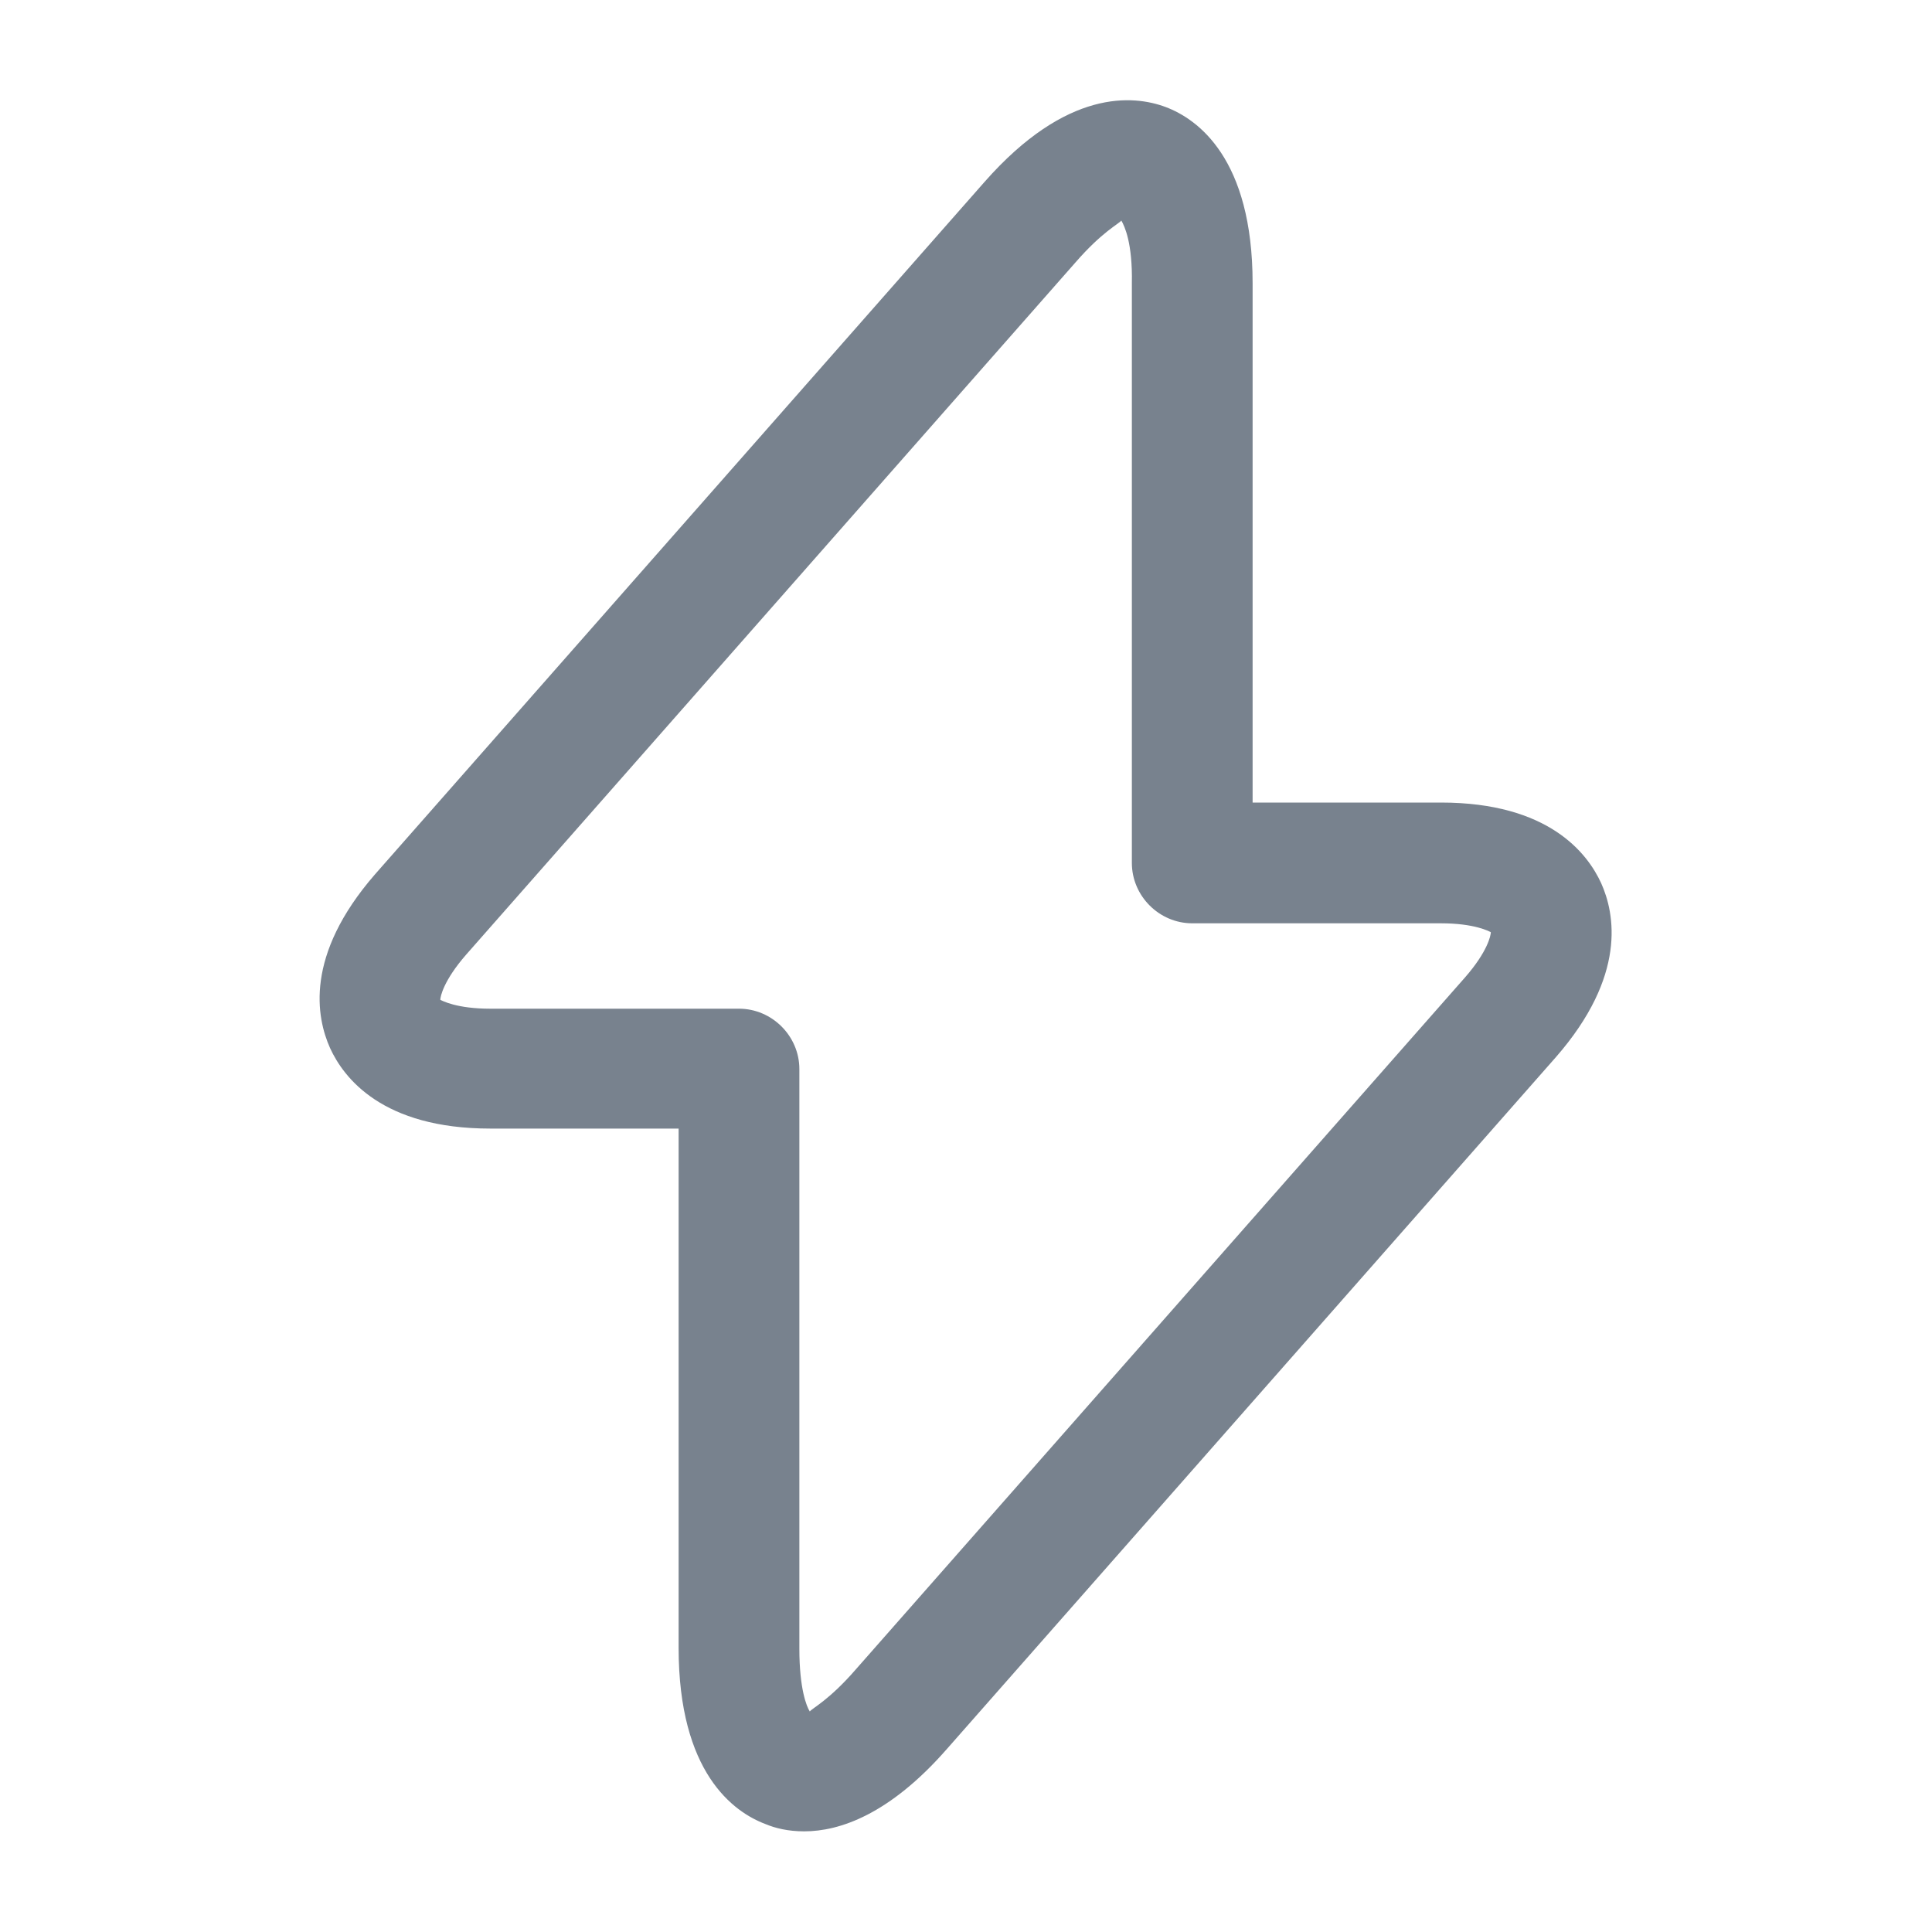<svg width="20" height="20" viewBox="0 0 20 20" fill="none" xmlns="http://www.w3.org/2000/svg">
<path d="M8.325 18.958C8.158 18.958 8.025 18.925 7.925 18.883C7.592 18.758 7.025 18.35 7.025 17.058V11.683H5.075C3.958 11.683 3.558 11.158 3.417 10.85C3.275 10.533 3.15 9.892 3.883 9.05L10.192 1.883C11.042 0.917 11.733 0.983 12.067 1.108C12.4 1.233 12.967 1.642 12.967 2.933V8.308H14.917C16.033 8.308 16.433 8.833 16.575 9.142C16.717 9.458 16.842 10.1 16.108 10.942L9.8 18.108C9.208 18.783 8.692 18.958 8.325 18.958ZM11.608 2.283C11.583 2.317 11.408 2.4 11.133 2.717L4.825 9.883C4.592 10.15 4.558 10.317 4.558 10.35C4.575 10.358 4.725 10.442 5.075 10.442H7.65C7.992 10.442 8.275 10.725 8.275 11.067V17.067C8.275 17.483 8.35 17.667 8.383 17.717C8.408 17.683 8.583 17.6 8.858 17.283L15.167 10.117C15.4 9.85 15.433 9.683 15.433 9.65C15.417 9.642 15.267 9.558 14.917 9.558H12.342C12 9.558 11.717 9.275 11.717 8.933V2.933C11.725 2.517 11.642 2.342 11.608 2.283Z" fill="#78828E"/>
</svg>
